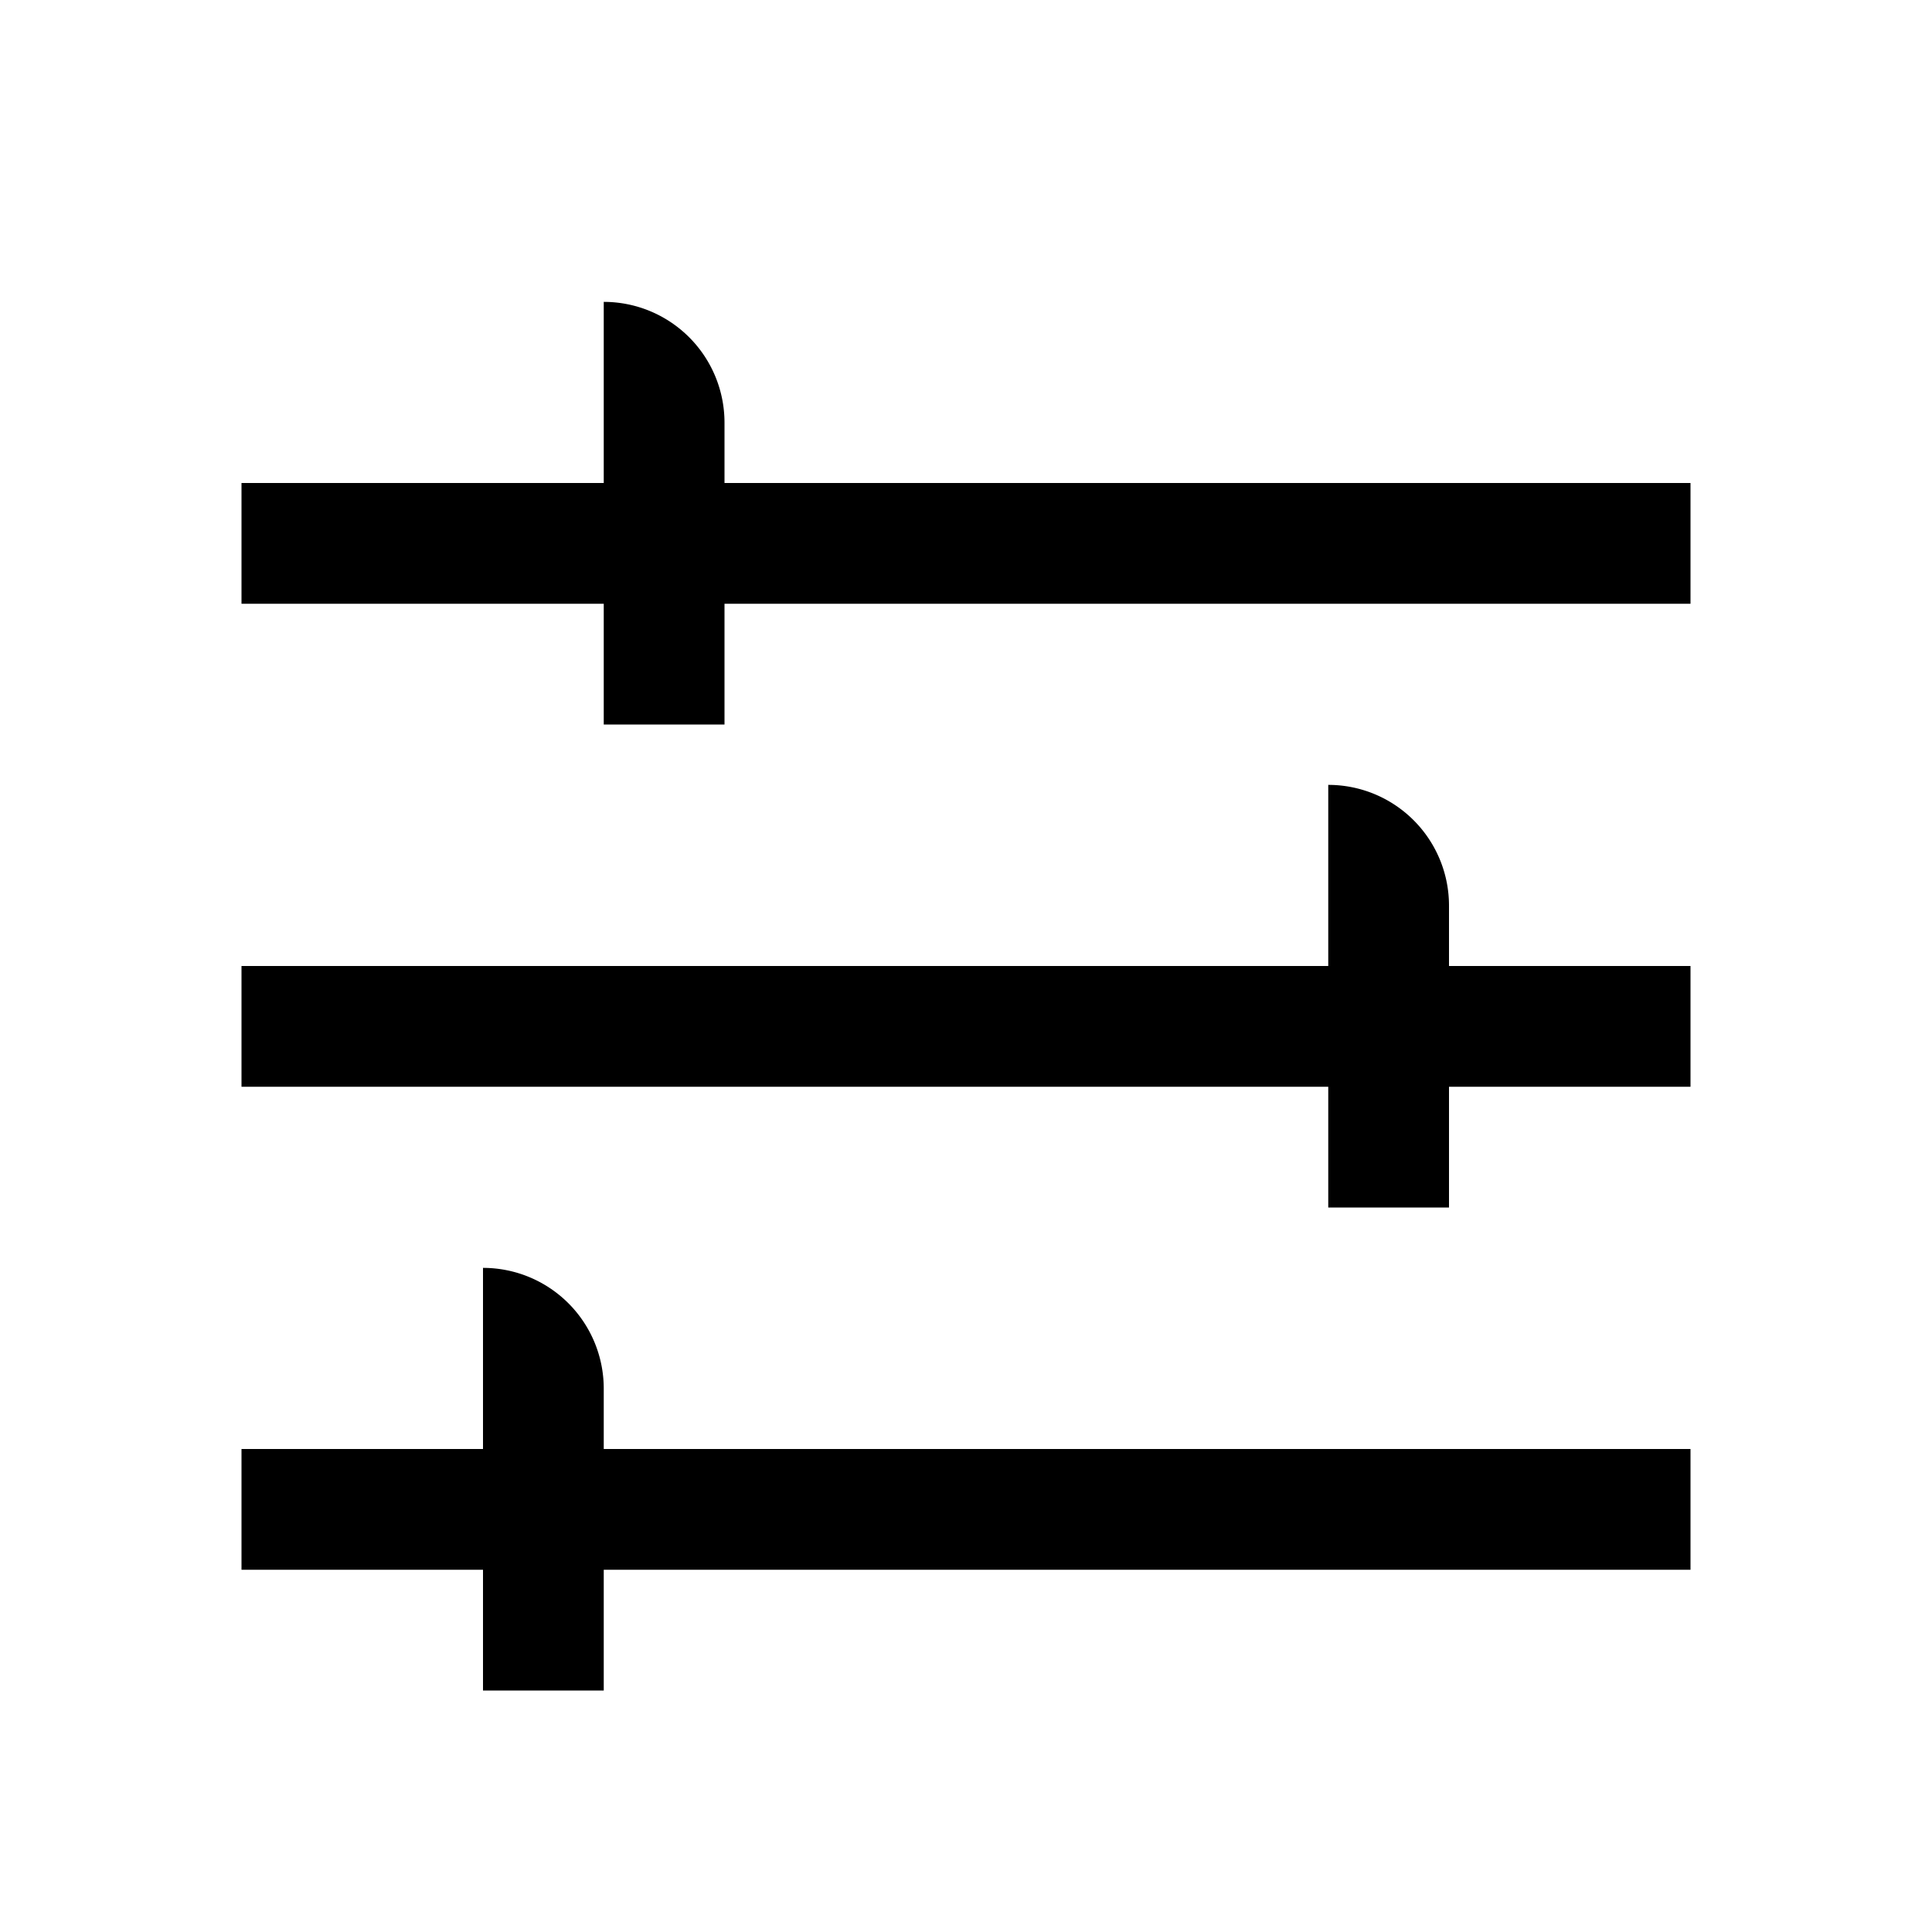 <svg width="32" height="32" viewBox="0 0 32 32" fill="none" xmlns="http://www.w3.org/2000/svg"><path d="M12 7a2 2 0 00-2-2v3H4v2h6v2h2v-2h16V8H12V7zM28 16h-4v-1a2 2 0 00-2-2v3H4v2h18v2h2v-2h4v-2zM10 24h18v2H10v2H8v-2H4v-2h4v-3a2 2 0 012 2v1z" fill="currentColor"/></svg>